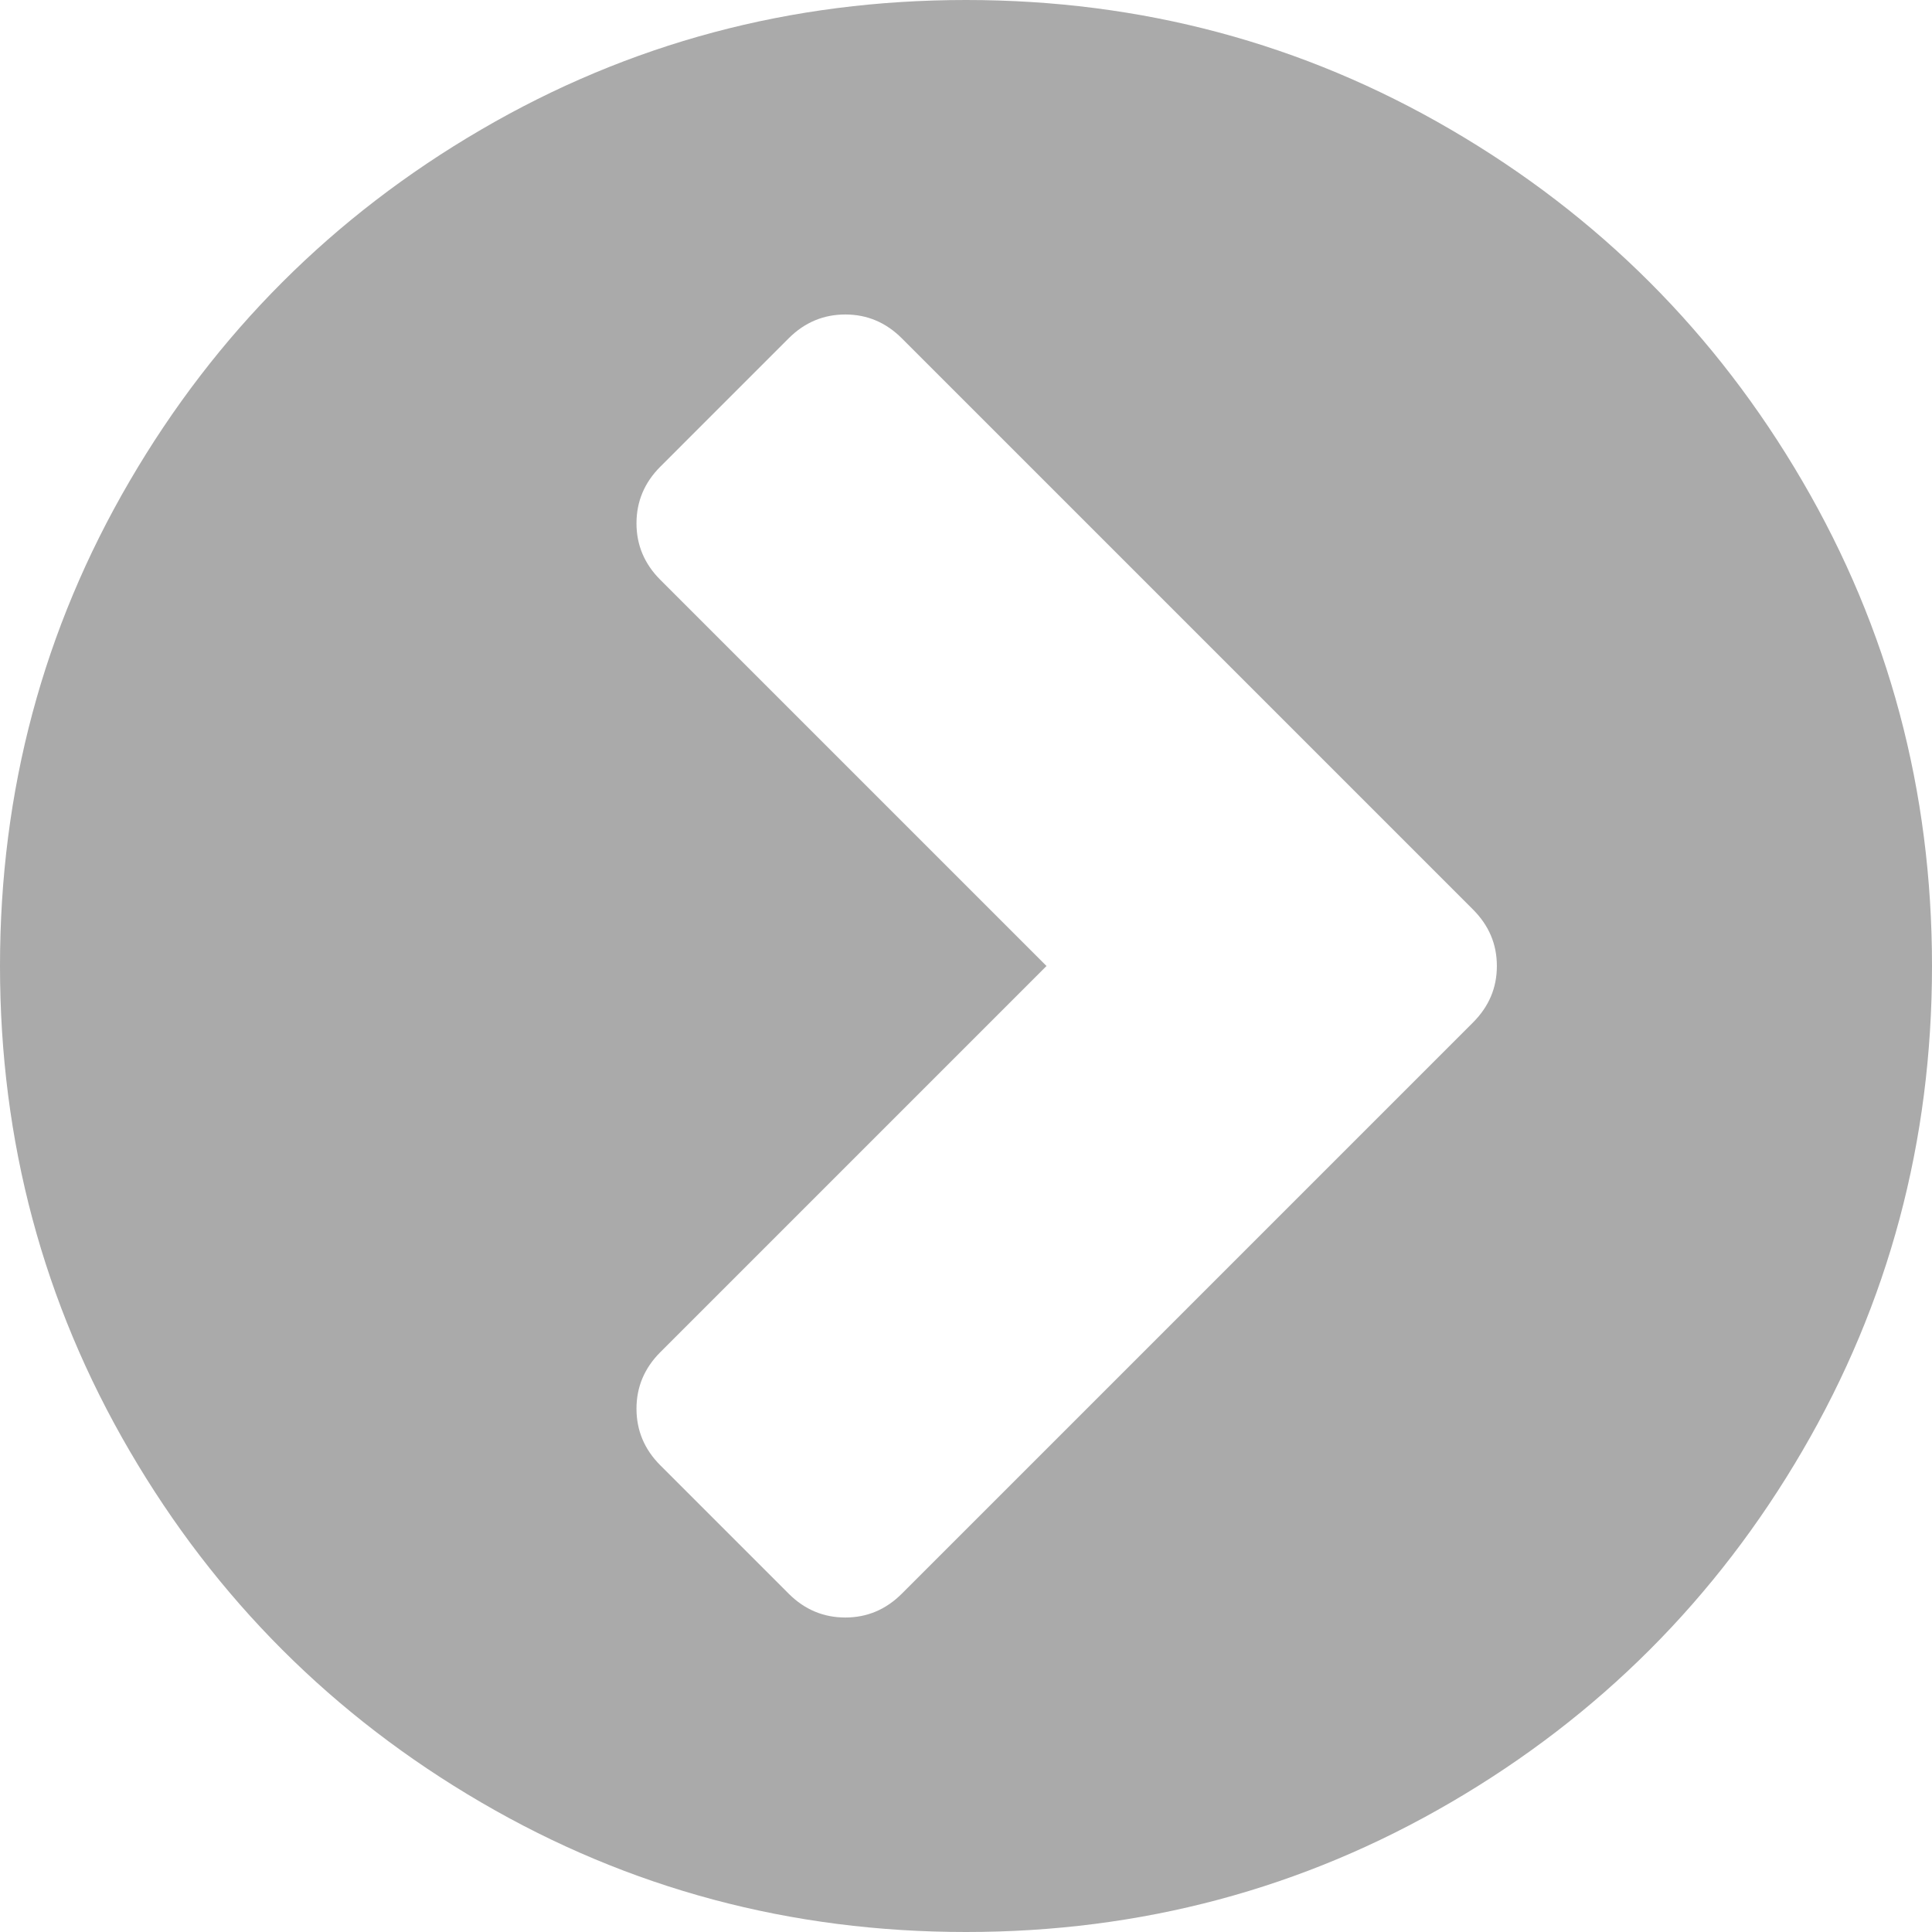 ﻿<?xml version="1.0" encoding="utf-8"?>
<svg version="1.1" xmlns:xlink="http://www.w3.org/1999/xlink" width="9px" height="9px" xmlns="http://www.w3.org/2000/svg">
  <g transform="matrix(1 0 0 1 -40 -136 )">
    <path d="M 3.938 7.535  C 4.039 7.535  4.127 7.498  4.201 7.424  L 6.861 4.764  C 6.936 4.689  6.973 4.602  6.973 4.5  C 6.973 4.398  6.936 4.311  6.861 4.236  L 4.201 1.576  C 4.127 1.502  4.039 1.465  3.938 1.465  C 3.836 1.465  3.748 1.502  3.674 1.576  L 3.076 2.174  C 3.002 2.248  2.965 2.336  2.965 2.438  C 2.965 2.539  3.002 2.627  3.076 2.701  L 4.875 4.5  L 3.076 6.299  C 3.002 6.373  2.965 6.461  2.965 6.562  C 2.965 6.664  3.002 6.752  3.076 6.826  L 3.674 7.424  C 3.748 7.498  3.836 7.535  3.938 7.535  Z M 8.396 2.241  C 8.799 2.931  9 3.684  9 4.5  C 9 5.316  8.799 6.069  8.396 6.759  C 7.994 7.448  7.448 7.994  6.759 8.396  C 6.069 8.799  5.316 9  4.5 9  C 3.684 9  2.931 8.799  2.241 8.396  C 1.552 7.994  1.006 7.448  0.604 6.759  C 0.201 6.069  0 5.316  0 4.5  C 0 3.684  0.201 2.931  0.604 2.241  C 1.006 1.552  1.552 1.006  2.241 0.604  C 2.931 0.201  3.684 0  4.5 0  C 5.316 0  6.069 0.201  6.759 0.604  C 7.448 1.006  7.994 1.552  8.396 2.241  Z " fill-rule="nonzero" fill="#aaaaaa" stroke="none" transform="matrix(1 0 0 1 40 136 )" />
  </g>
</svg>